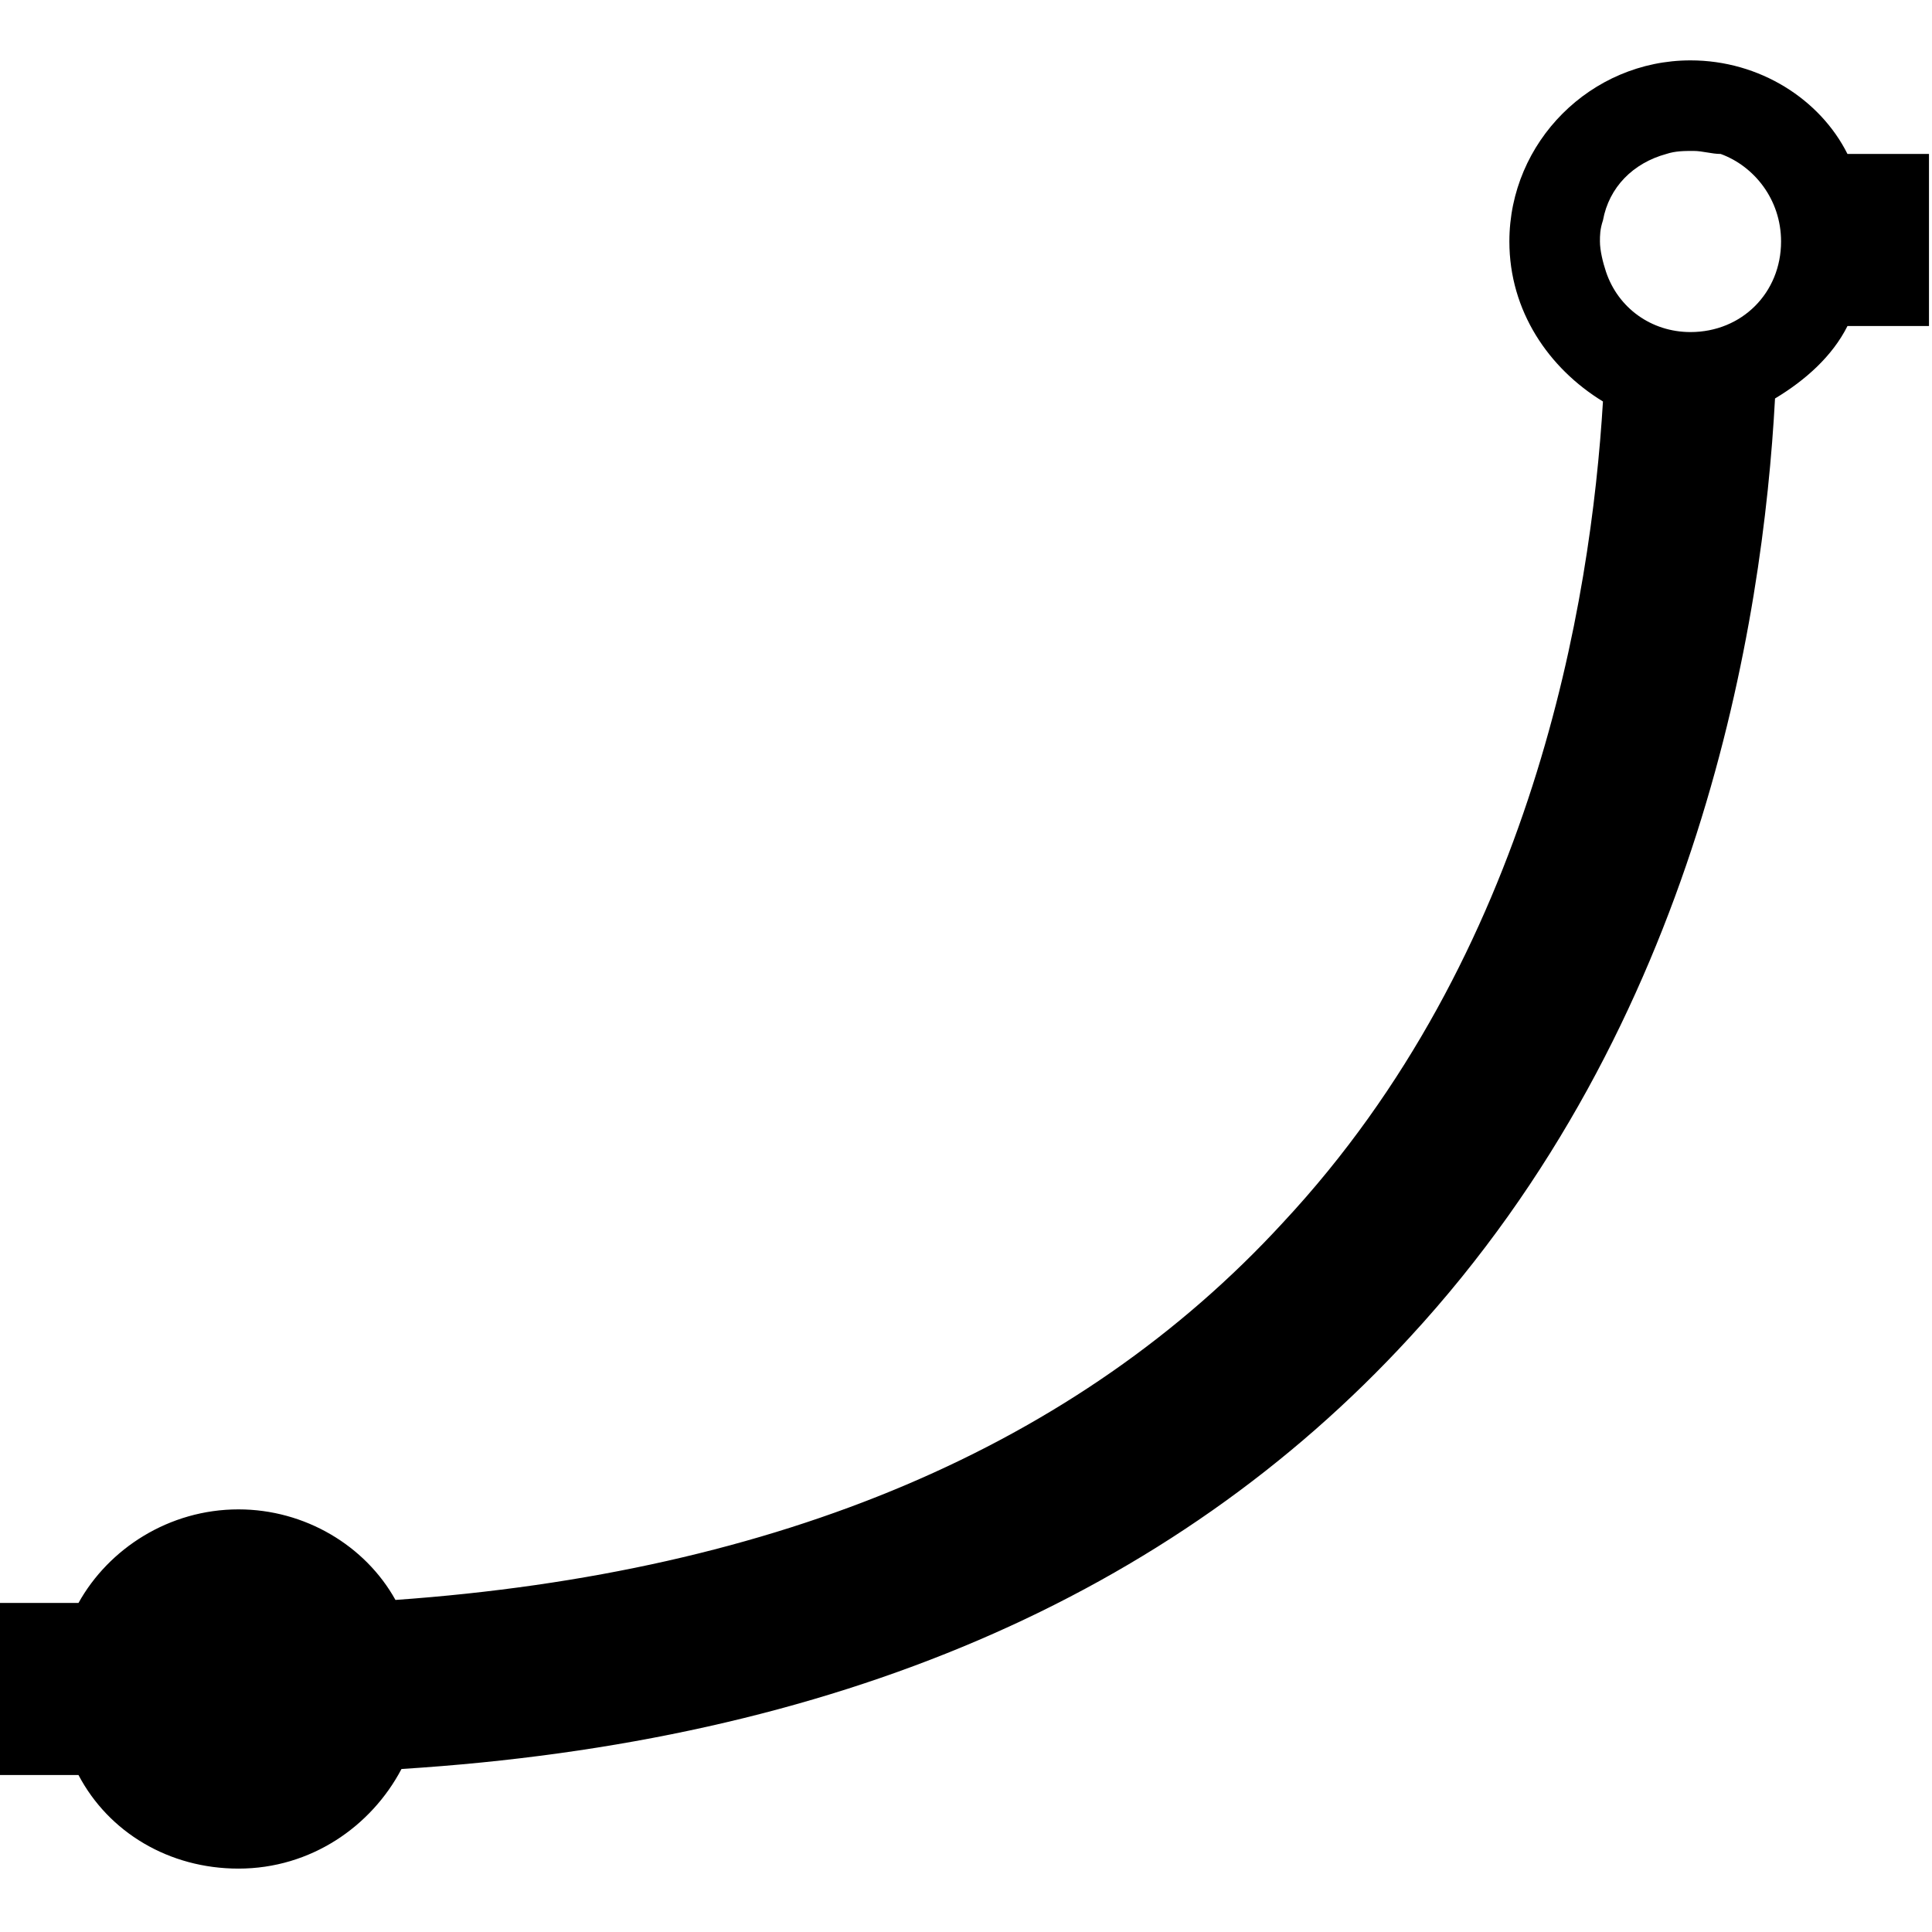 <svg xmlns="http://www.w3.org/2000/svg" viewBox="0 0 1024 1024"><path d="M896 32c-52.8 0-96 43.2-96 96 0 36.8 20.8 67.2 49.6 84.8C843.2 318.4 812.8 505.6 680 648 571.2 766.4 412.8 833.6 209.6 848c-16-28.8-48-48-83.2-48-36.8 0-68.8 20.8-84.8 49.6H-1.6v91.2h43.2c16 30.4 48 49.6 84.8 49.6 38.4 0 70.4-22.4 86.4-52.8 228.8-14.4 408-91.2 534.4-228.8 153.6-166.4 187.2-379.2 193.6-497.6 16-9.6 30.4-22.4 38.4-38.4h43.2V81.6h-43.2C964.8 52.8 932.8 32 896 32zm48 96c0 27.2-20.8 48-48 48-20.8 0-38.4-12.8-44.8-32-1.6-4.8-3.2-11.2-3.2-16 0-3.2 0-6.4 1.6-11.2 3.2-17.6 16-30.4 33.6-35.2 4.8-1.6 9.6-1.6 14.4-1.6s9.6 1.6 14.4 1.6c17.6 6.4 32 24 32 46.4z"/></svg>